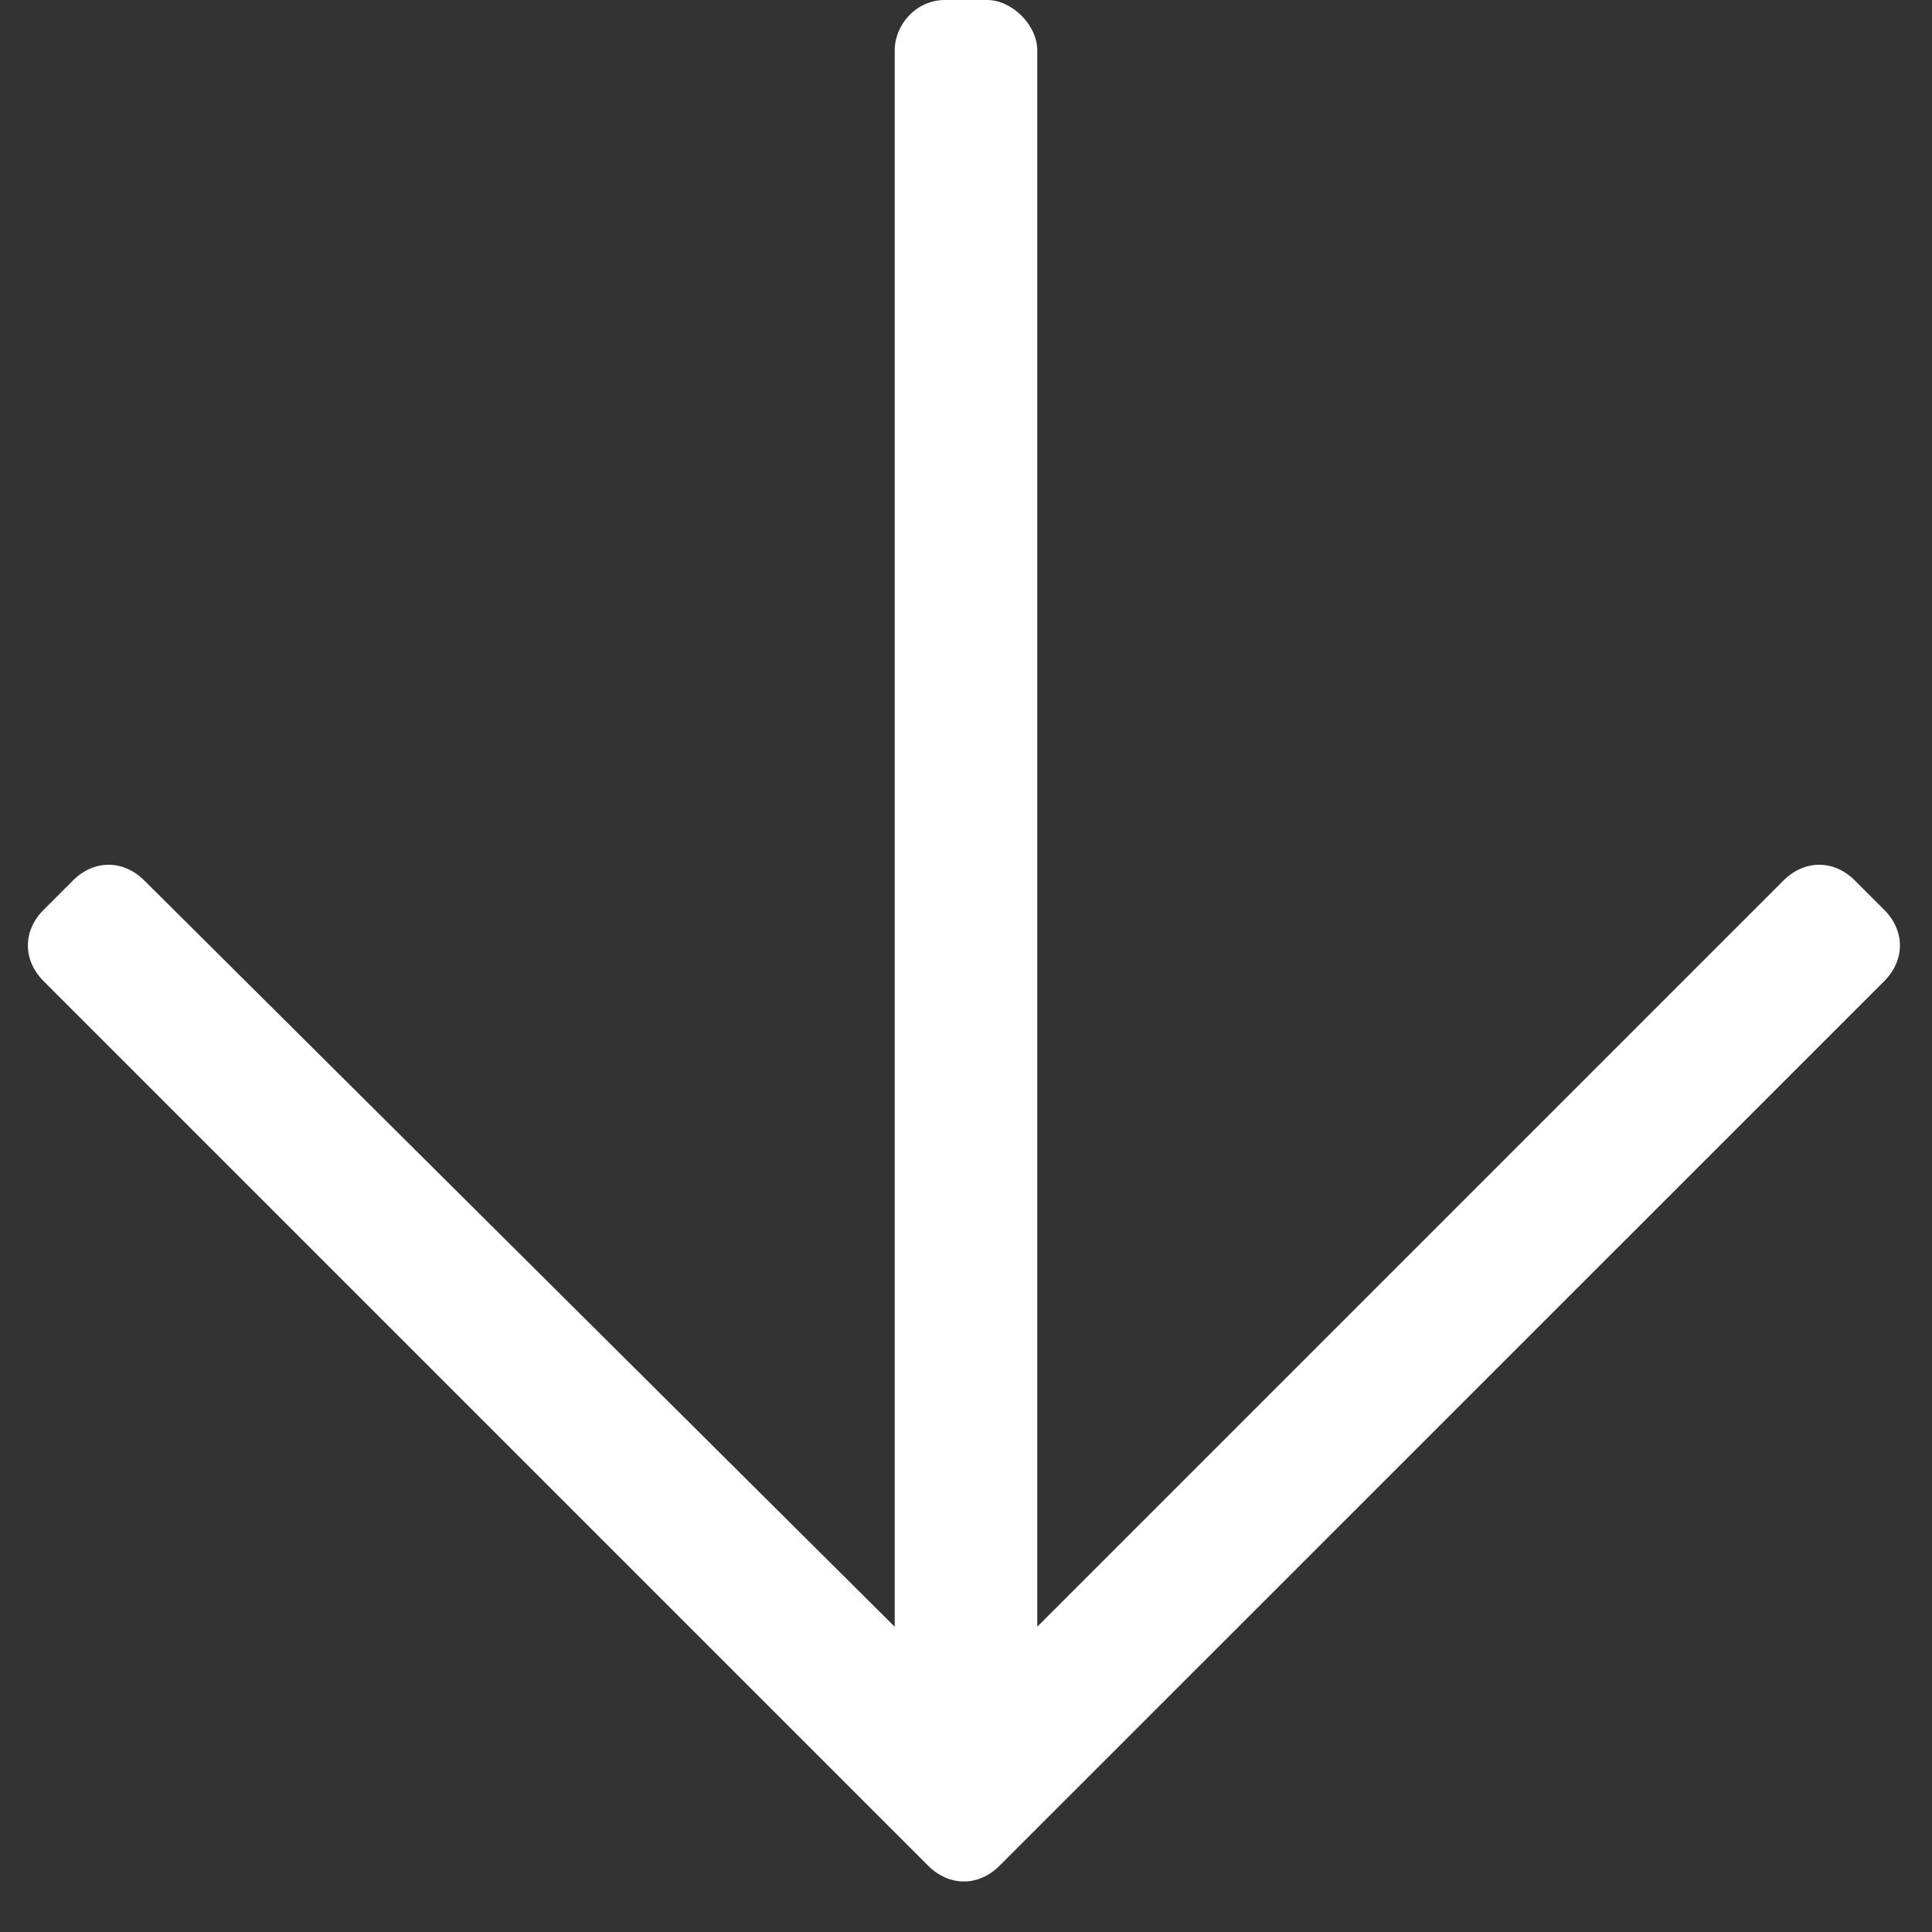 <svg width="18" height="18" viewBox="0 0 18 18" fill="none" xmlns="http://www.w3.org/2000/svg">
<rect x="0" y="0" width="18" height="18" fill="#333333" stroke="none"/>
<path d="M17.555 8.477L17.281 8.203C17.086 8.008 16.812 8.008 16.617 8.203L9.664 15.156V0.469C9.664 0.234 9.43 0 9.195 0H8.805C8.531 0 8.336 0.234 8.336 0.469V15.156L1.344 8.203C1.148 8.008 0.875 8.008 0.68 8.203L0.406 8.477C0.211 8.672 0.211 8.945 0.406 9.141L8.648 17.383C8.844 17.578 9.117 17.578 9.312 17.383L17.555 9.141C17.75 8.945 17.75 8.672 17.555 8.477Z" fill="white"/>
</svg>
